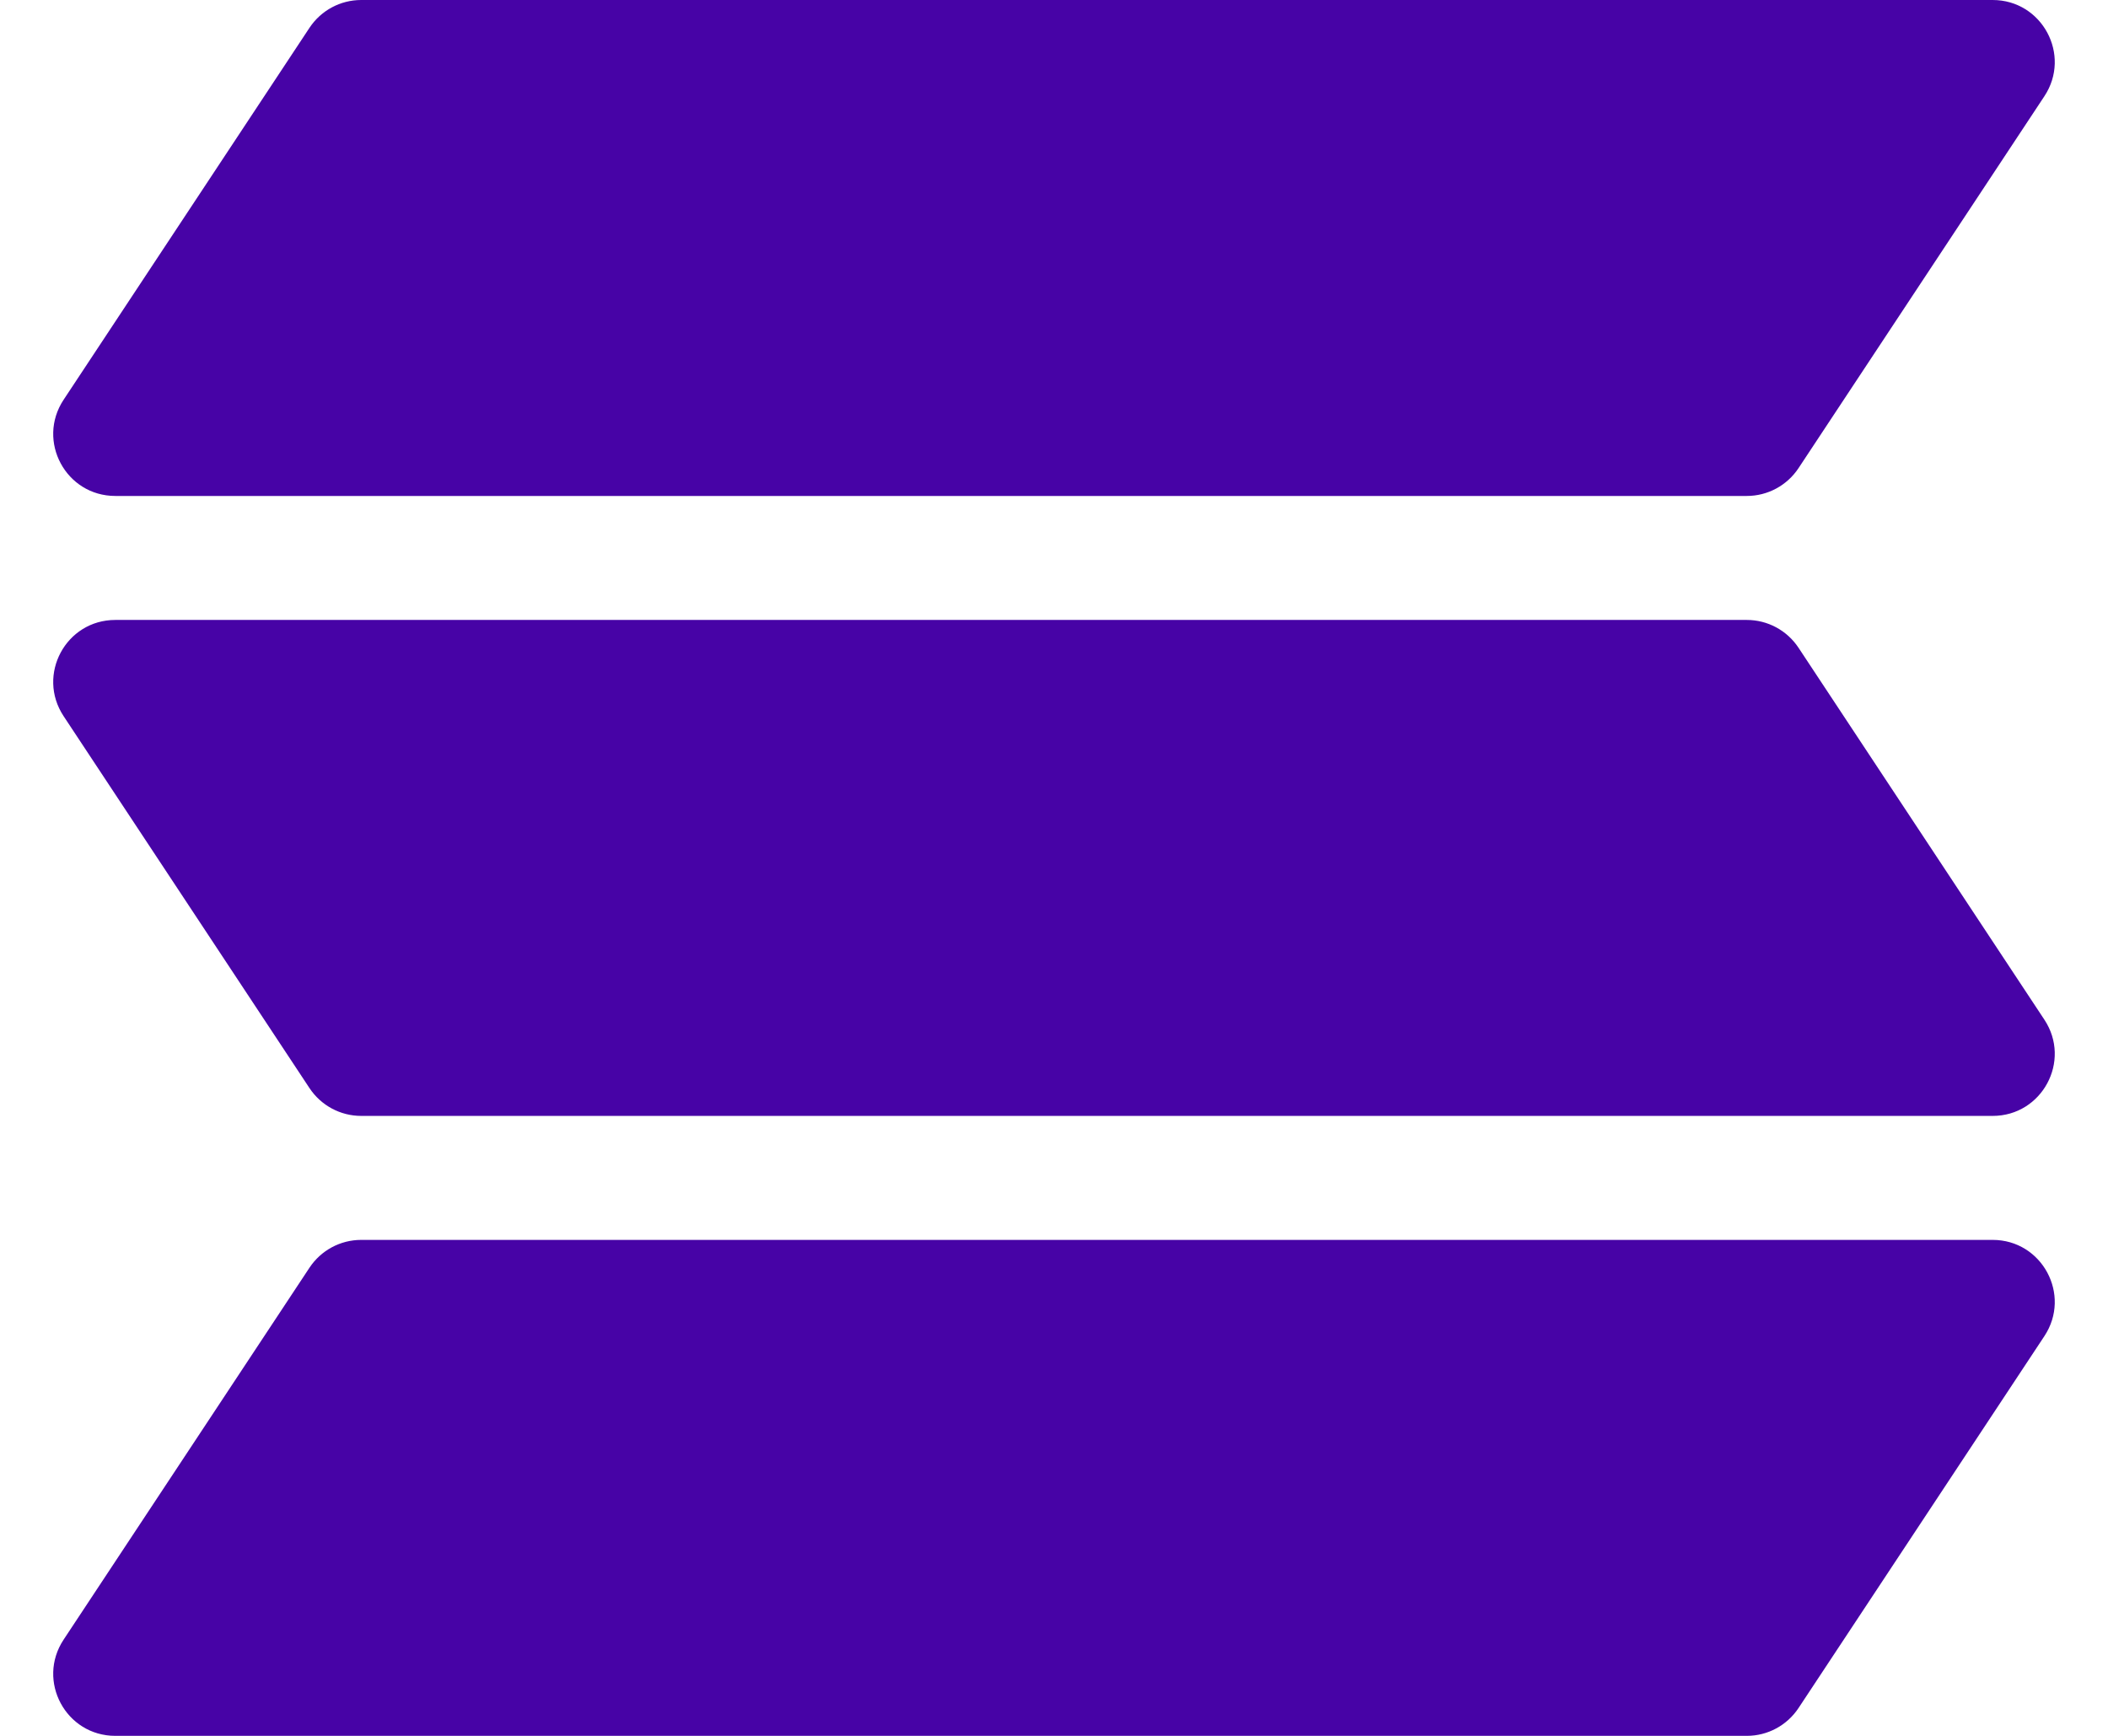 <svg width="17" height="14" viewBox="0 0 17 14" fill="none" xmlns="http://www.w3.org/2000/svg">
<path d="M2.496 0.224C2.589 0.084 2.745 0 2.913 0H16.07C16.468 0 16.707 0.443 16.487 0.776L14.504 3.776C14.411 3.916 14.255 4 14.087 4H0.93C0.531 4 0.293 3.557 0.513 3.224L2.496 0.224Z" fill="#4703A6"/>
<path d="M14.504 5.224C14.411 5.084 14.255 5 14.087 5H0.93C0.531 5 0.293 5.443 0.513 5.776L2.496 8.776C2.589 8.916 2.745 9 2.913 9H16.07C16.468 9 16.707 8.557 16.487 8.224L14.504 5.224Z" fill="#4703A6"/>
<path d="M2.496 10.224C2.589 10.084 2.745 10 2.913 10H16.07C16.468 10 16.707 10.443 16.487 10.776L14.504 13.776C14.411 13.916 14.255 14 14.087 14H0.93C0.531 14 0.293 13.557 0.513 13.224L2.496 10.224Z" fill="#4703A6"/>
</svg>
